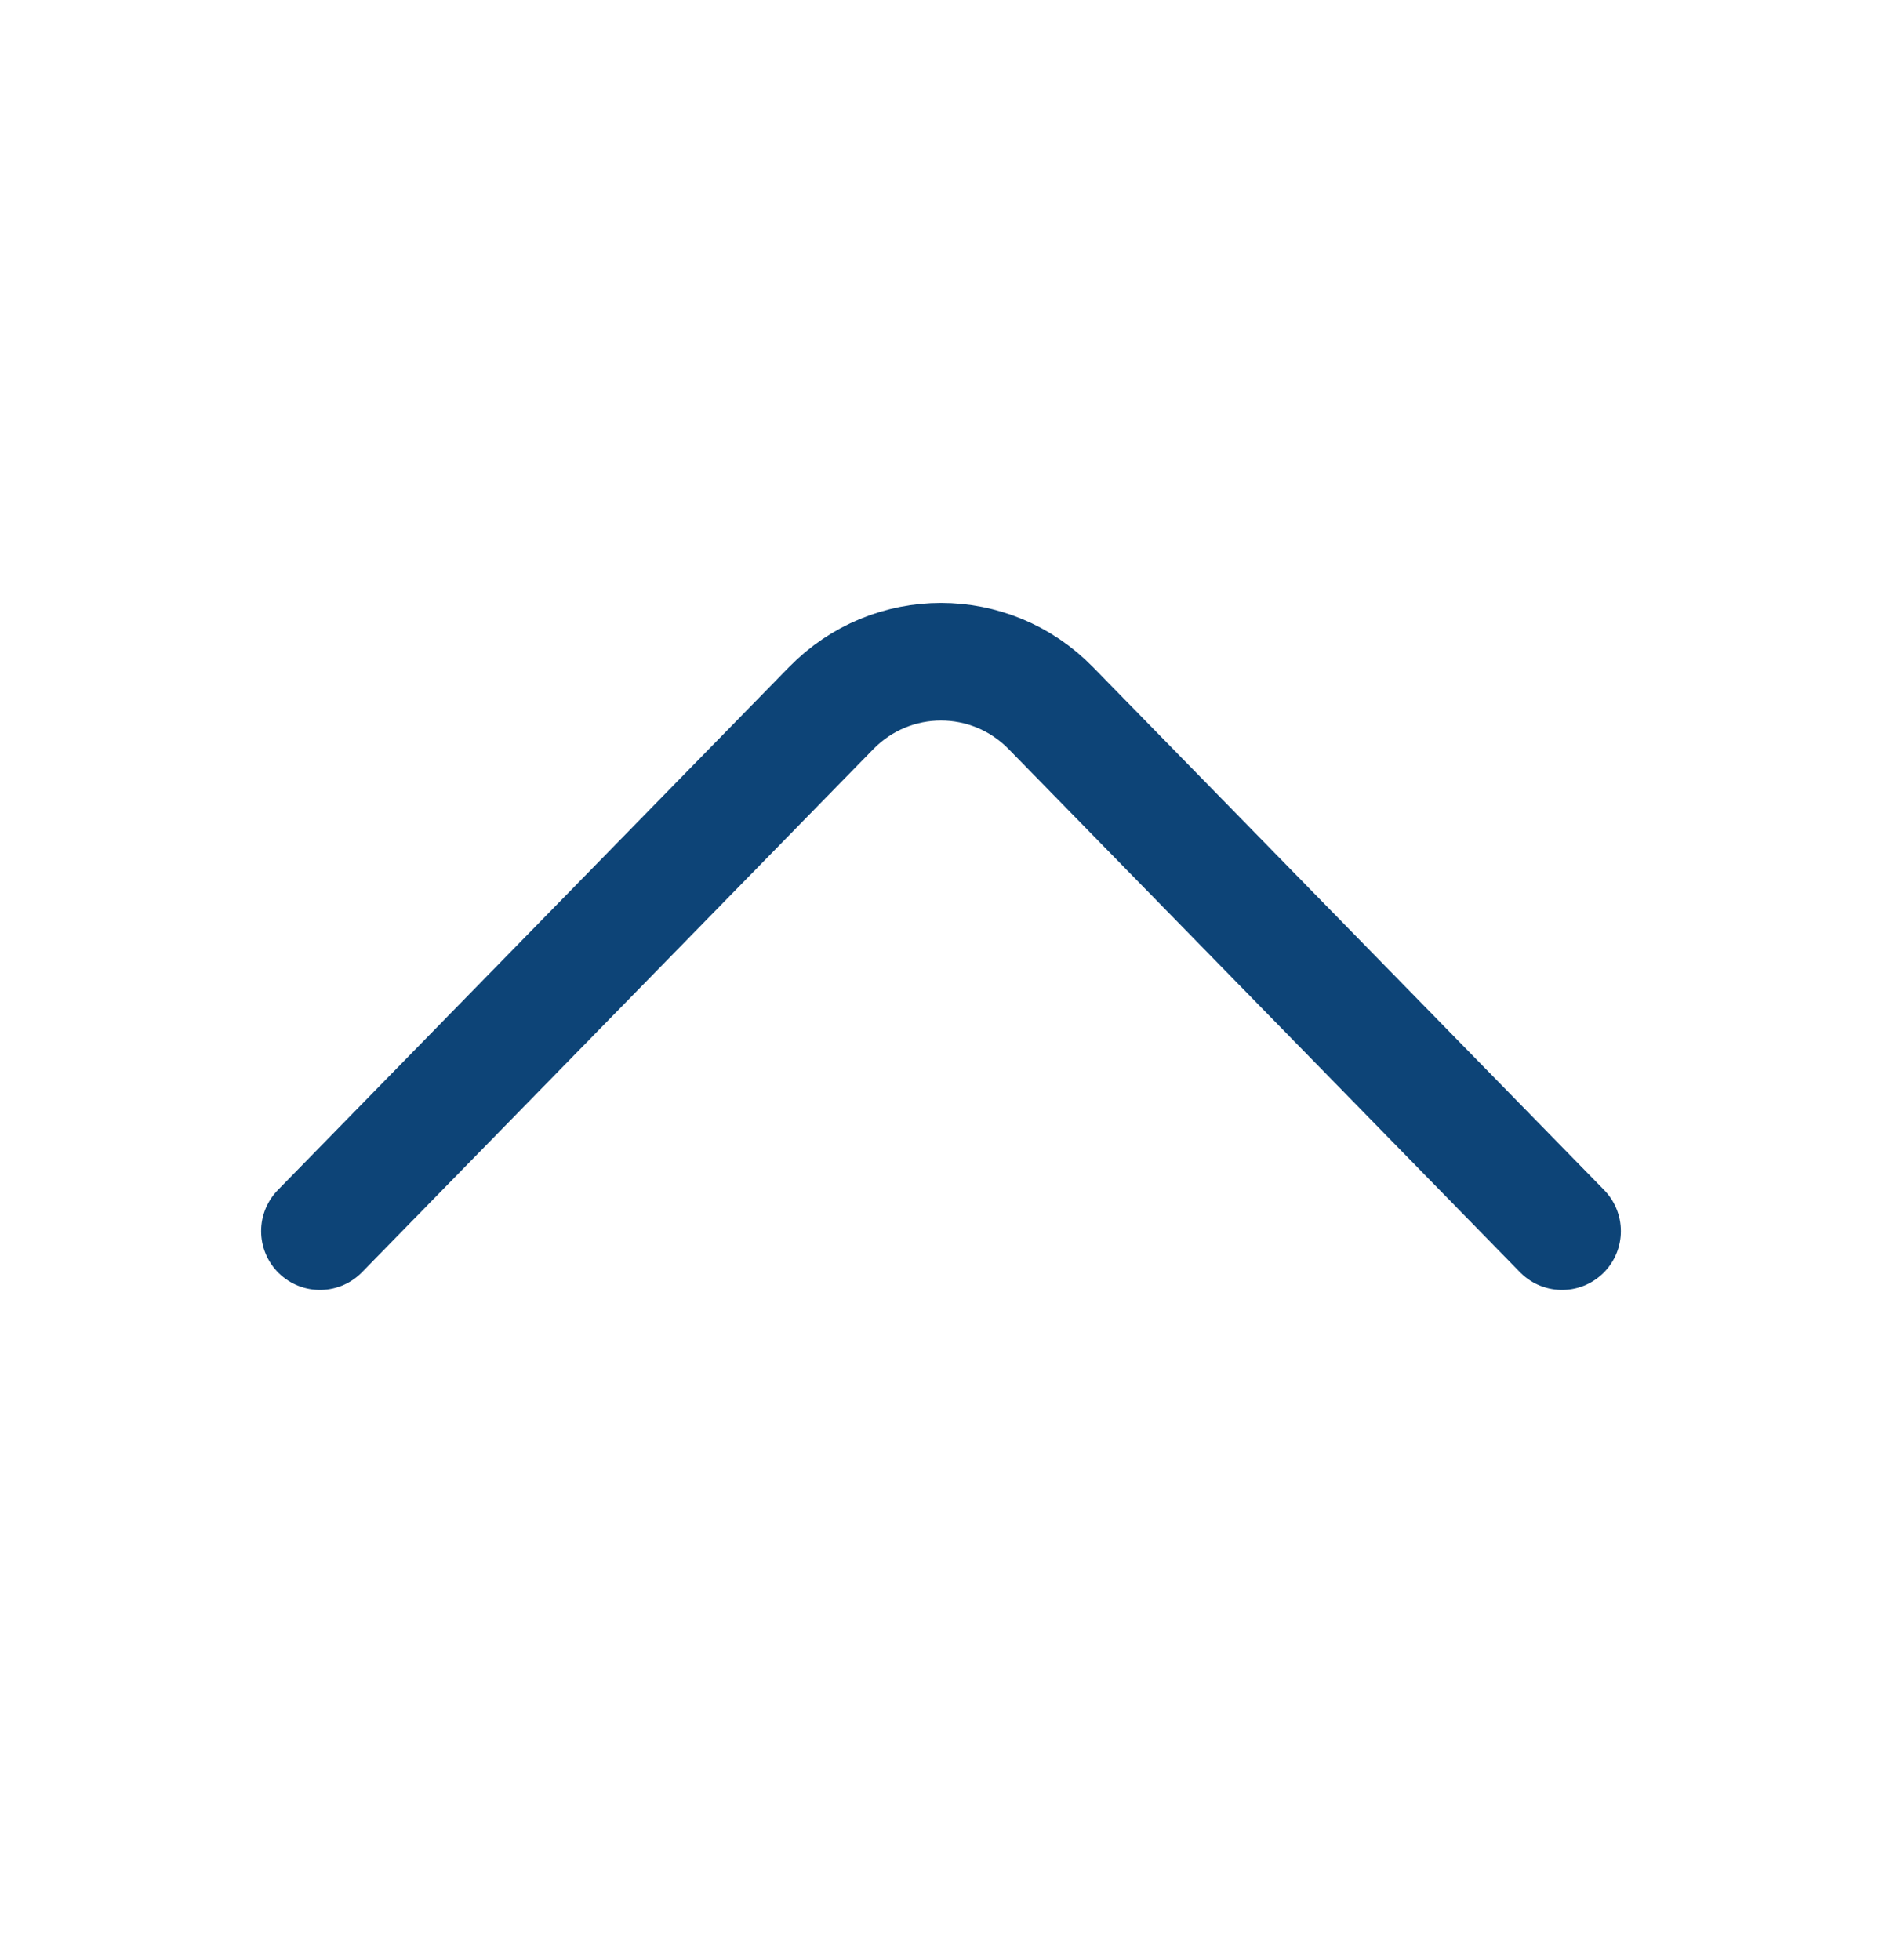 <svg width="24" height="25" viewBox="0 0 24 25" fill="none" xmlns="http://www.w3.org/2000/svg">
<path d="M19.92 15.702L13.4 9.031C12.63 8.243 11.37 8.243 10.6 9.031L4.08 15.702" stroke="#0D4477" stroke-width="1.5" stroke-miterlimit="10" stroke-linecap="round" stroke-linejoin="round"/>
</svg>

